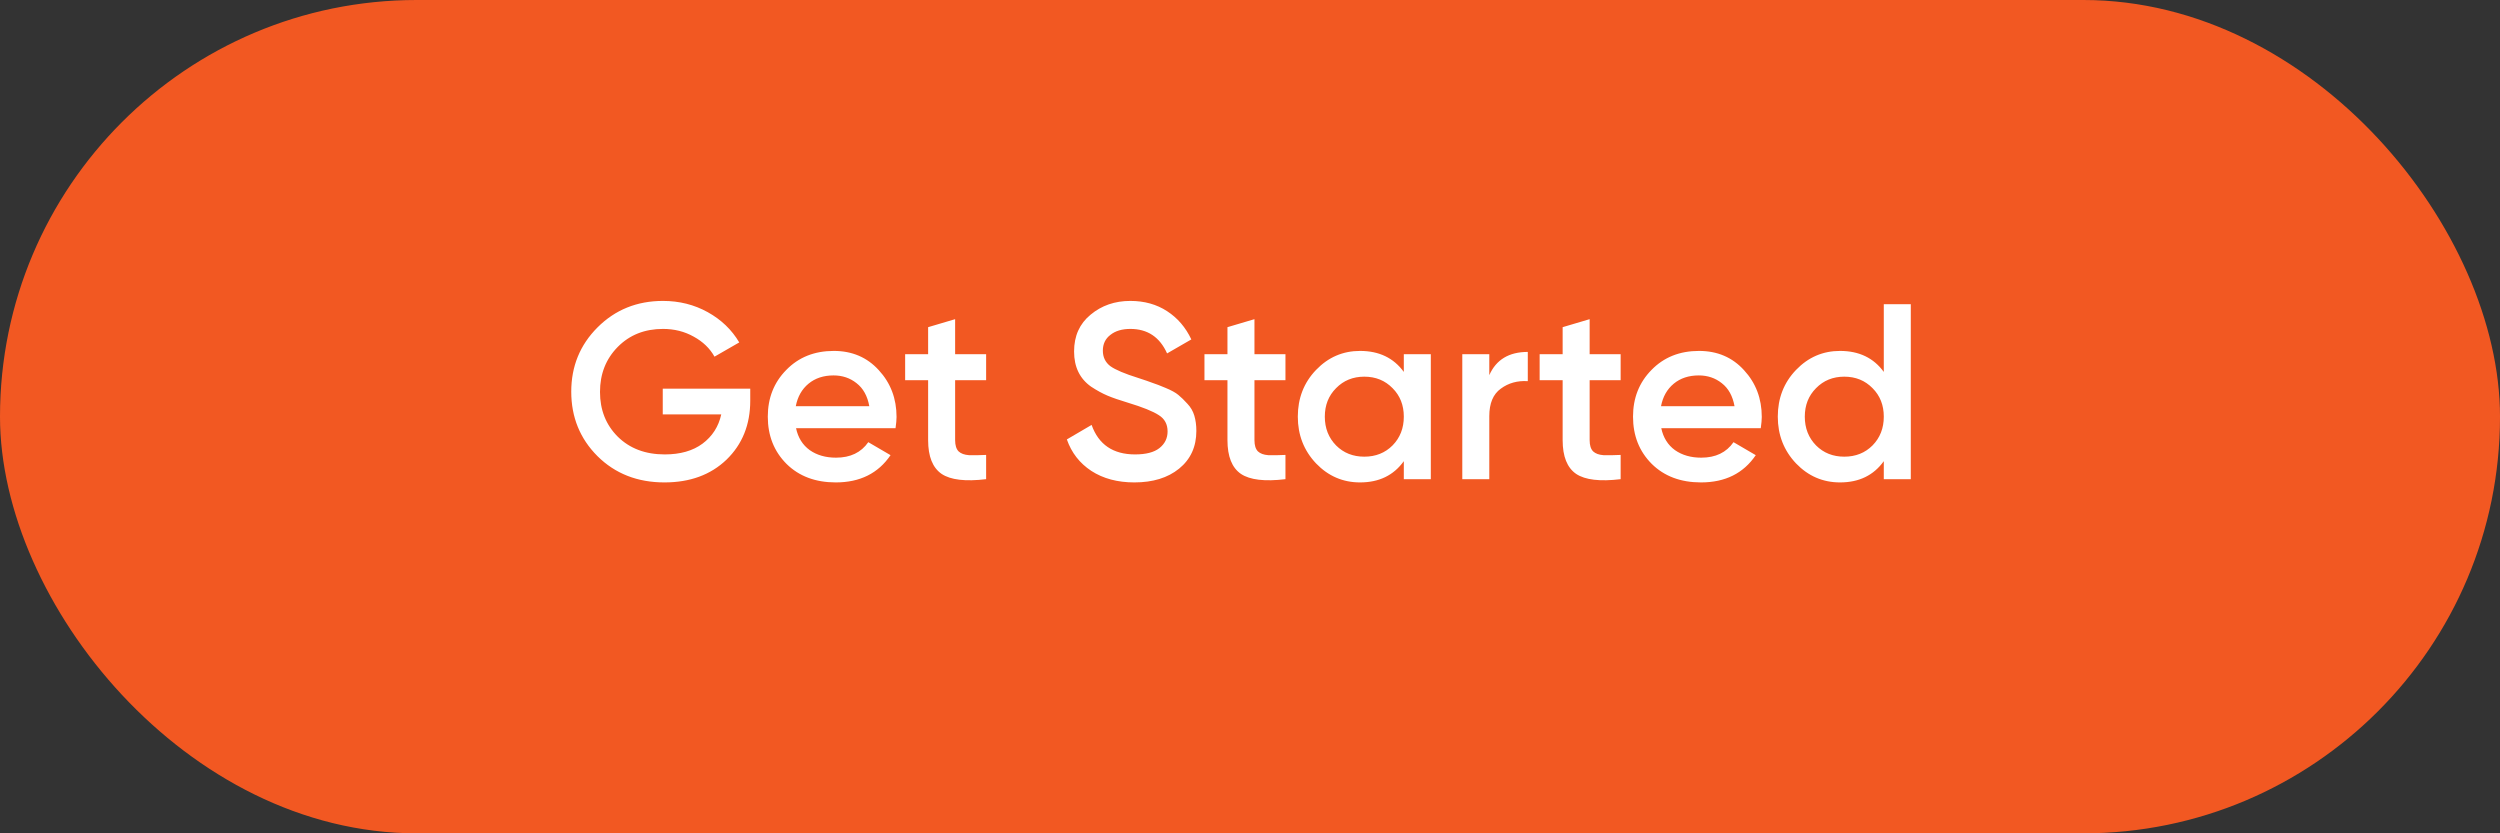 <svg width="120" height="40" viewBox="0 0 120 40" fill="none" xmlns="http://www.w3.org/2000/svg">
<rect x="0" y="0" width="120" height="40" fill="#333333" stroke="none"/>
<rect width="120" height="40" rx="20" fill="#F25822"/>
<path d="M36.012 18.656V19.232C36.012 20.384 35.632 21.328 34.872 22.064C34.112 22.792 33.12 23.156 31.896 23.156C30.6 23.156 29.528 22.736 28.68 21.896C27.84 21.056 27.42 20.024 27.42 18.8C27.42 17.584 27.84 16.556 28.68 15.716C29.528 14.868 30.576 14.444 31.824 14.444C32.608 14.444 33.324 14.624 33.972 14.984C34.62 15.344 35.124 15.828 35.484 16.436L34.296 17.12C34.072 16.72 33.74 16.4 33.3 16.16C32.86 15.912 32.368 15.788 31.824 15.788C30.944 15.788 30.22 16.076 29.652 16.652C29.084 17.228 28.8 17.948 28.8 18.812C28.8 19.676 29.084 20.392 29.652 20.96C30.228 21.528 30.98 21.812 31.908 21.812C32.652 21.812 33.256 21.64 33.72 21.296C34.192 20.944 34.492 20.476 34.62 19.892H31.812V18.656H36.012ZM38.21 20.552C38.306 21.008 38.526 21.36 38.87 21.608C39.214 21.848 39.634 21.968 40.13 21.968C40.818 21.968 41.334 21.72 41.678 21.224L42.746 21.848C42.154 22.72 41.278 23.156 40.118 23.156C39.142 23.156 38.354 22.86 37.754 22.268C37.154 21.668 36.854 20.912 36.854 20C36.854 19.104 37.15 18.356 37.742 17.756C38.334 17.148 39.094 16.844 40.022 16.844C40.902 16.844 41.622 17.152 42.182 17.768C42.75 18.384 43.034 19.132 43.034 20.012C43.034 20.148 43.018 20.328 42.986 20.552H38.21ZM38.198 19.496H41.726C41.638 19.008 41.434 18.64 41.114 18.392C40.802 18.144 40.434 18.02 40.01 18.02C39.53 18.02 39.13 18.152 38.81 18.416C38.49 18.68 38.286 19.04 38.198 19.496ZM47.334 18.248H45.846V21.128C45.846 21.376 45.903 21.556 46.014 21.668C46.127 21.772 46.291 21.832 46.507 21.848C46.73 21.856 47.007 21.852 47.334 21.836V23C46.343 23.12 45.63 23.036 45.199 22.748C44.767 22.452 44.55 21.912 44.55 21.128V18.248H43.447V17H44.55V15.704L45.846 15.32V17H47.334V18.248ZM54.449 23.156C53.641 23.156 52.953 22.972 52.385 22.604C51.825 22.236 51.432 21.732 51.209 21.092L52.397 20.396C52.733 21.34 53.428 21.812 54.484 21.812C55.005 21.812 55.392 21.712 55.648 21.512C55.913 21.304 56.044 21.036 56.044 20.708C56.044 20.364 55.904 20.104 55.624 19.928C55.344 19.744 54.849 19.544 54.136 19.328C53.736 19.208 53.413 19.096 53.164 18.992C52.916 18.888 52.653 18.744 52.373 18.56C52.1 18.368 51.897 18.132 51.761 17.852C51.624 17.572 51.556 17.244 51.556 16.868C51.556 16.124 51.821 15.536 52.349 15.104C52.877 14.664 53.513 14.444 54.257 14.444C54.928 14.444 55.517 14.608 56.02 14.936C56.525 15.264 56.913 15.716 57.184 16.292L56.02 16.964C55.669 16.18 55.081 15.788 54.257 15.788C53.856 15.788 53.536 15.884 53.297 16.076C53.056 16.26 52.937 16.512 52.937 16.832C52.937 17.144 53.056 17.392 53.297 17.576C53.544 17.752 53.989 17.94 54.629 18.14C54.949 18.244 55.181 18.324 55.325 18.38C55.477 18.428 55.684 18.508 55.949 18.62C56.221 18.732 56.425 18.844 56.56 18.956C56.697 19.068 56.84 19.208 56.992 19.376C57.153 19.544 57.264 19.736 57.328 19.952C57.392 20.168 57.425 20.412 57.425 20.684C57.425 21.444 57.148 22.048 56.596 22.496C56.053 22.936 55.337 23.156 54.449 23.156ZM61.702 18.248H60.214V21.128C60.214 21.376 60.27 21.556 60.382 21.668C60.494 21.772 60.658 21.832 60.874 21.848C61.098 21.856 61.374 21.852 61.702 21.836V23C60.71 23.12 59.998 23.036 59.566 22.748C59.134 22.452 58.918 21.912 58.918 21.128V18.248H57.814V17H58.918V15.704L60.214 15.32V17H61.702V18.248ZM67.383 17H68.679V23H67.383V22.136C66.895 22.816 66.195 23.156 65.283 23.156C64.459 23.156 63.755 22.852 63.171 22.244C62.587 21.628 62.295 20.88 62.295 20C62.295 19.112 62.587 18.364 63.171 17.756C63.755 17.148 64.459 16.844 65.283 16.844C66.195 16.844 66.895 17.18 67.383 17.852V17ZM64.131 21.38C64.491 21.74 64.943 21.92 65.487 21.92C66.031 21.92 66.483 21.74 66.843 21.38C67.203 21.012 67.383 20.552 67.383 20C67.383 19.448 67.203 18.992 66.843 18.632C66.483 18.264 66.031 18.08 65.487 18.08C64.943 18.08 64.491 18.264 64.131 18.632C63.771 18.992 63.591 19.448 63.591 20C63.591 20.552 63.771 21.012 64.131 21.38ZM71.486 18.008C71.814 17.264 72.43 16.892 73.334 16.892V18.296C72.838 18.264 72.406 18.384 72.038 18.656C71.67 18.92 71.486 19.36 71.486 19.976V23H70.19V17H71.486V18.008ZM77.791 18.248H76.303V21.128C76.303 21.376 76.359 21.556 76.472 21.668C76.584 21.772 76.748 21.832 76.963 21.848C77.188 21.856 77.463 21.852 77.791 21.836V23C76.799 23.12 76.088 23.036 75.656 22.748C75.224 22.452 75.007 21.912 75.007 21.128V18.248H73.903V17H75.007V15.704L76.303 15.32V17H77.791V18.248ZM79.741 20.552C79.837 21.008 80.057 21.36 80.401 21.608C80.745 21.848 81.165 21.968 81.661 21.968C82.349 21.968 82.865 21.72 83.209 21.224L84.277 21.848C83.685 22.72 82.809 23.156 81.649 23.156C80.673 23.156 79.885 22.86 79.285 22.268C78.685 21.668 78.385 20.912 78.385 20C78.385 19.104 78.681 18.356 79.273 17.756C79.865 17.148 80.625 16.844 81.553 16.844C82.433 16.844 83.153 17.152 83.713 17.768C84.281 18.384 84.565 19.132 84.565 20.012C84.565 20.148 84.549 20.328 84.517 20.552H79.741ZM79.729 19.496H83.257C83.169 19.008 82.965 18.64 82.645 18.392C82.333 18.144 81.965 18.02 81.541 18.02C81.061 18.02 80.661 18.152 80.341 18.416C80.021 18.68 79.817 19.04 79.729 19.496ZM90.422 14.6H91.718V23H90.422V22.136C89.934 22.816 89.234 23.156 88.322 23.156C87.498 23.156 86.794 22.852 86.21 22.244C85.626 21.628 85.334 20.88 85.334 20C85.334 19.112 85.626 18.364 86.21 17.756C86.794 17.148 87.498 16.844 88.322 16.844C89.234 16.844 89.934 17.18 90.422 17.852V14.6ZM87.17 21.38C87.53 21.74 87.982 21.92 88.526 21.92C89.07 21.92 89.522 21.74 89.882 21.38C90.242 21.012 90.422 20.552 90.422 20C90.422 19.448 90.242 18.992 89.882 18.632C89.522 18.264 89.07 18.08 88.526 18.08C87.982 18.08 87.53 18.264 87.17 18.632C86.81 18.992 86.63 19.448 86.63 20C86.63 20.552 86.81 21.012 87.17 21.38Z" fill="white"/>
</svg>
